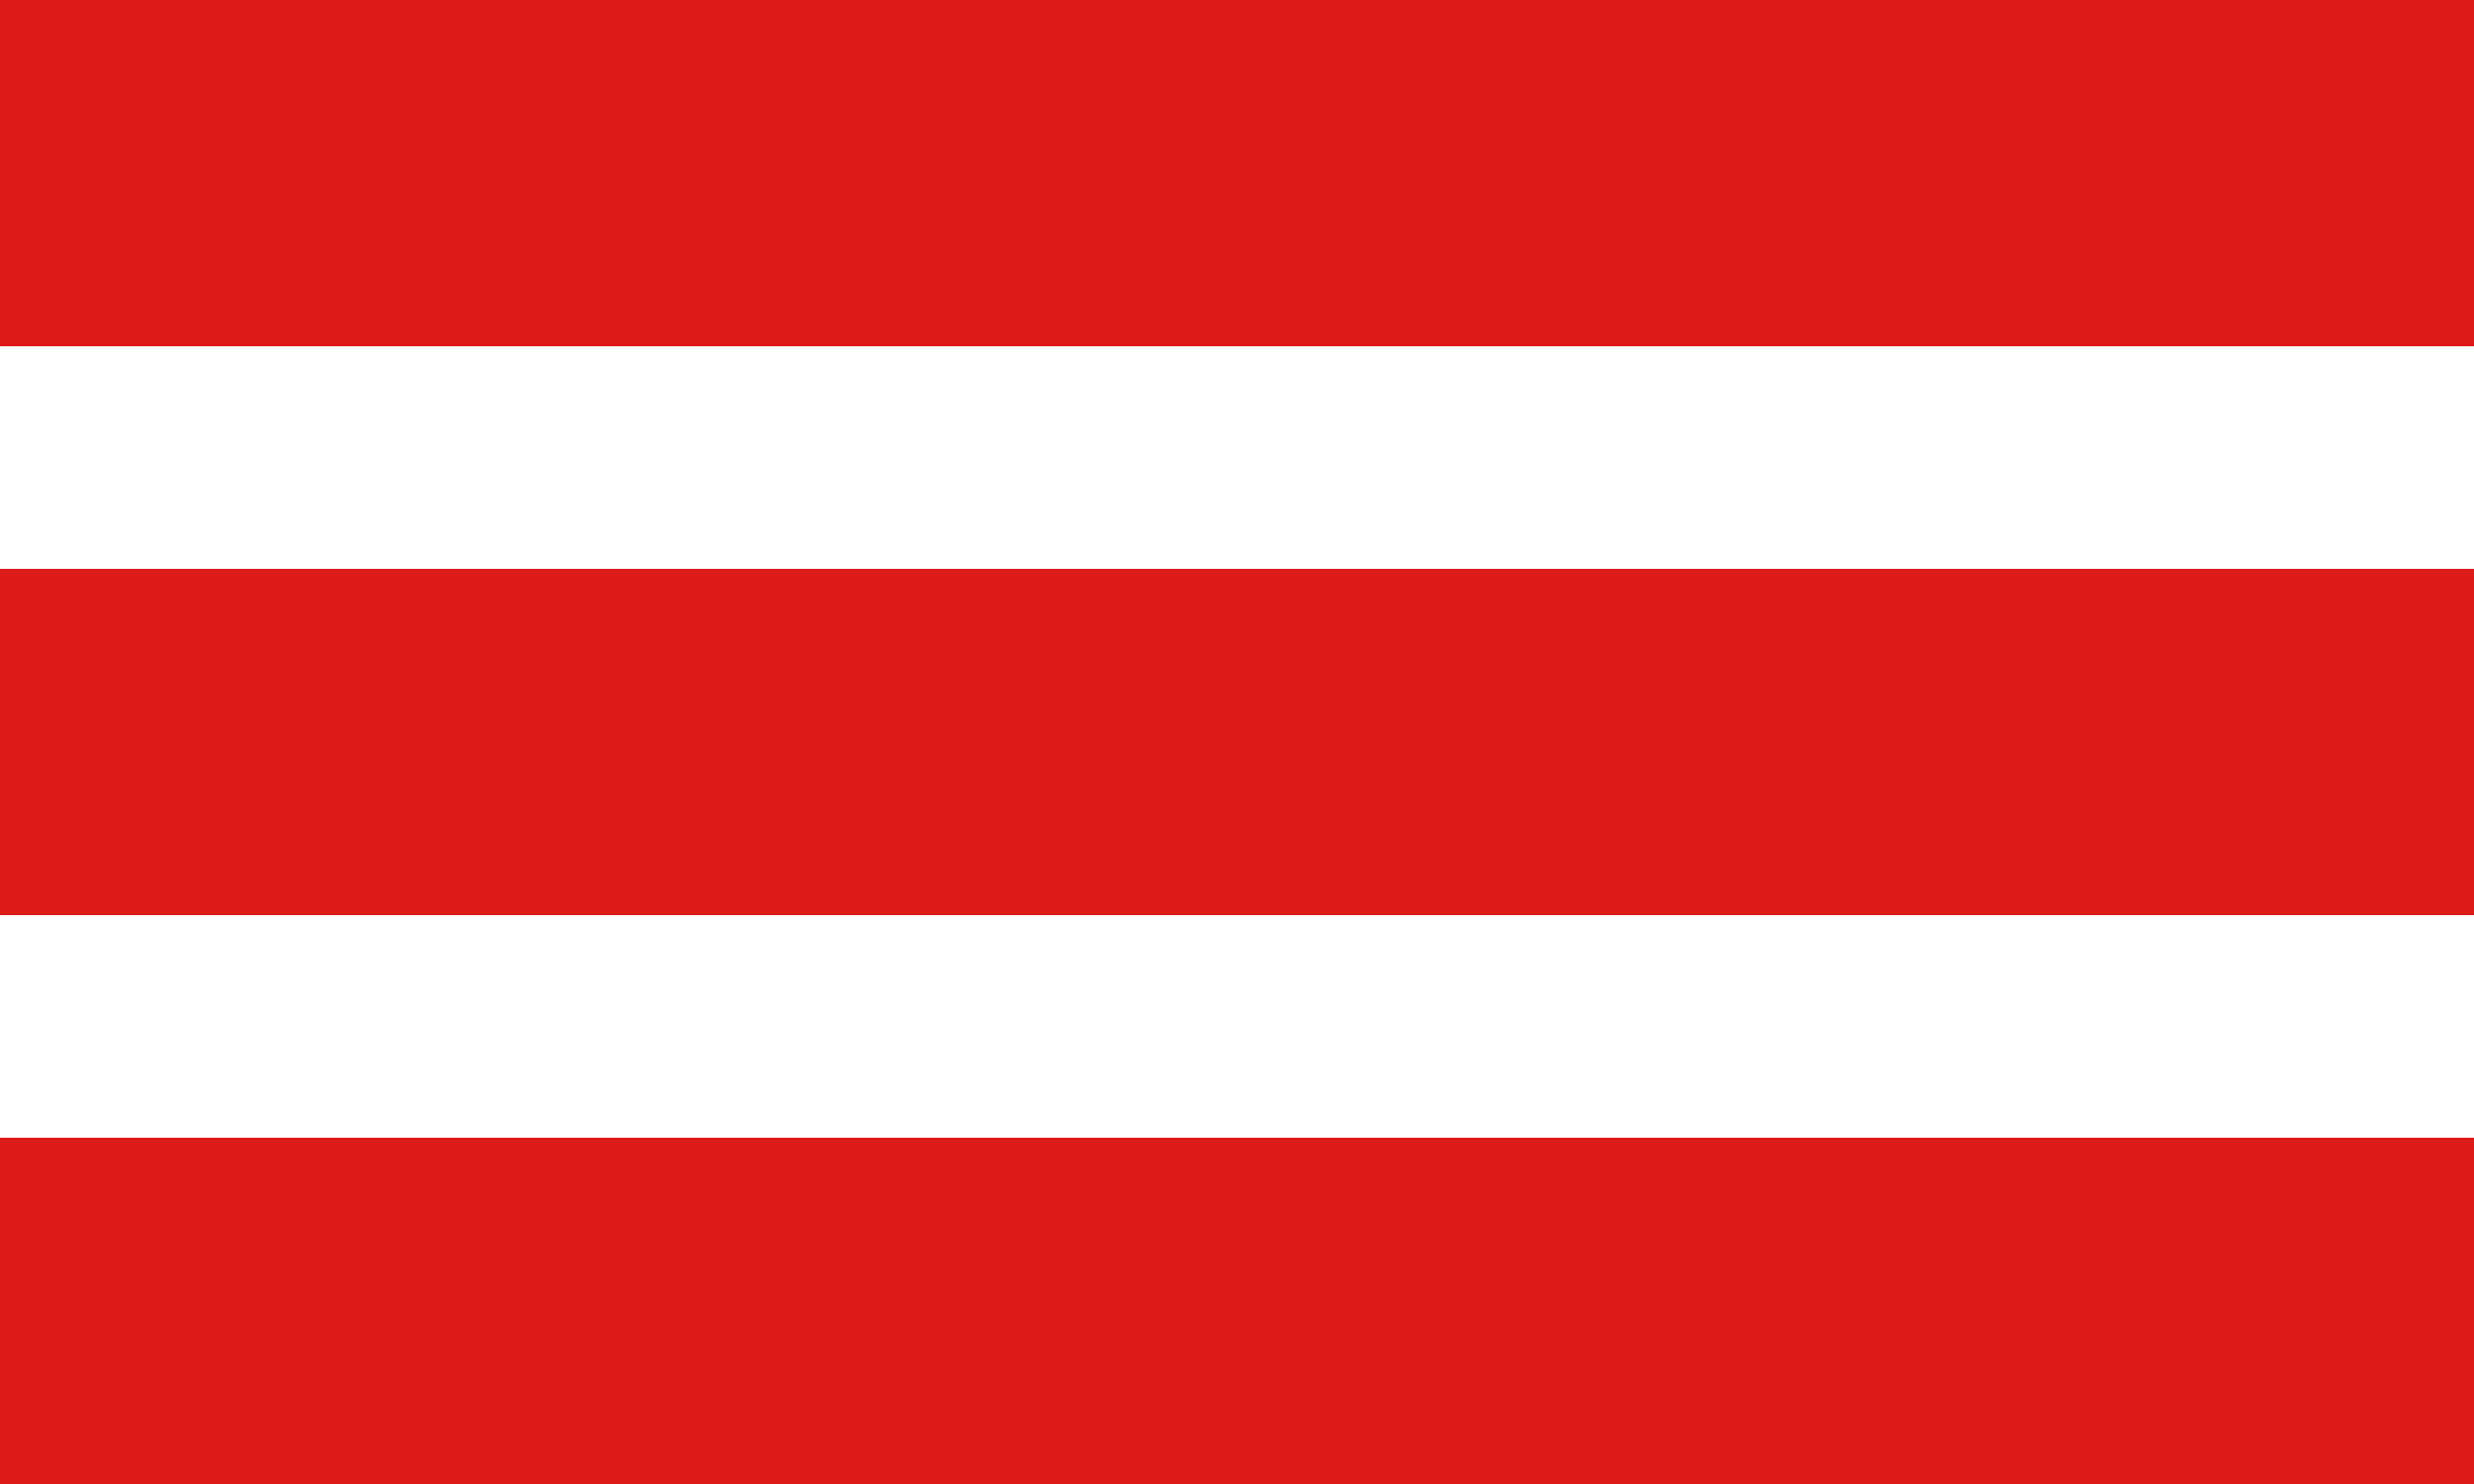 <?xml version="1.0" encoding="utf-8"?>
<!-- Generator: Adobe Illustrator 19.0.0, SVG Export Plug-In . SVG Version: 6.00 Build 0)  -->
<svg version="1.1" id="Слой_1" xmlns="http://www.w3.org/2000/svg" xmlns:xlink="http://www.w3.org/1999/xlink" x="0px" y="0px"
	 viewBox="8 0 50 30" style="enable-background:new 8 0 50 30;" xml:space="preserve">
<style type="text/css">
	.st0{fill:#DE1B1B;}
</style>
<rect id="XMLID_1_" x="8" class="st0" width="50" height="7"/>
<rect id="XMLID_2_" x="8" y="23" class="st0" width="50" height="7"/>
<rect id="XMLID_3_" x="8" y="11.5" class="st0" width="50" height="7"/>
</svg>
